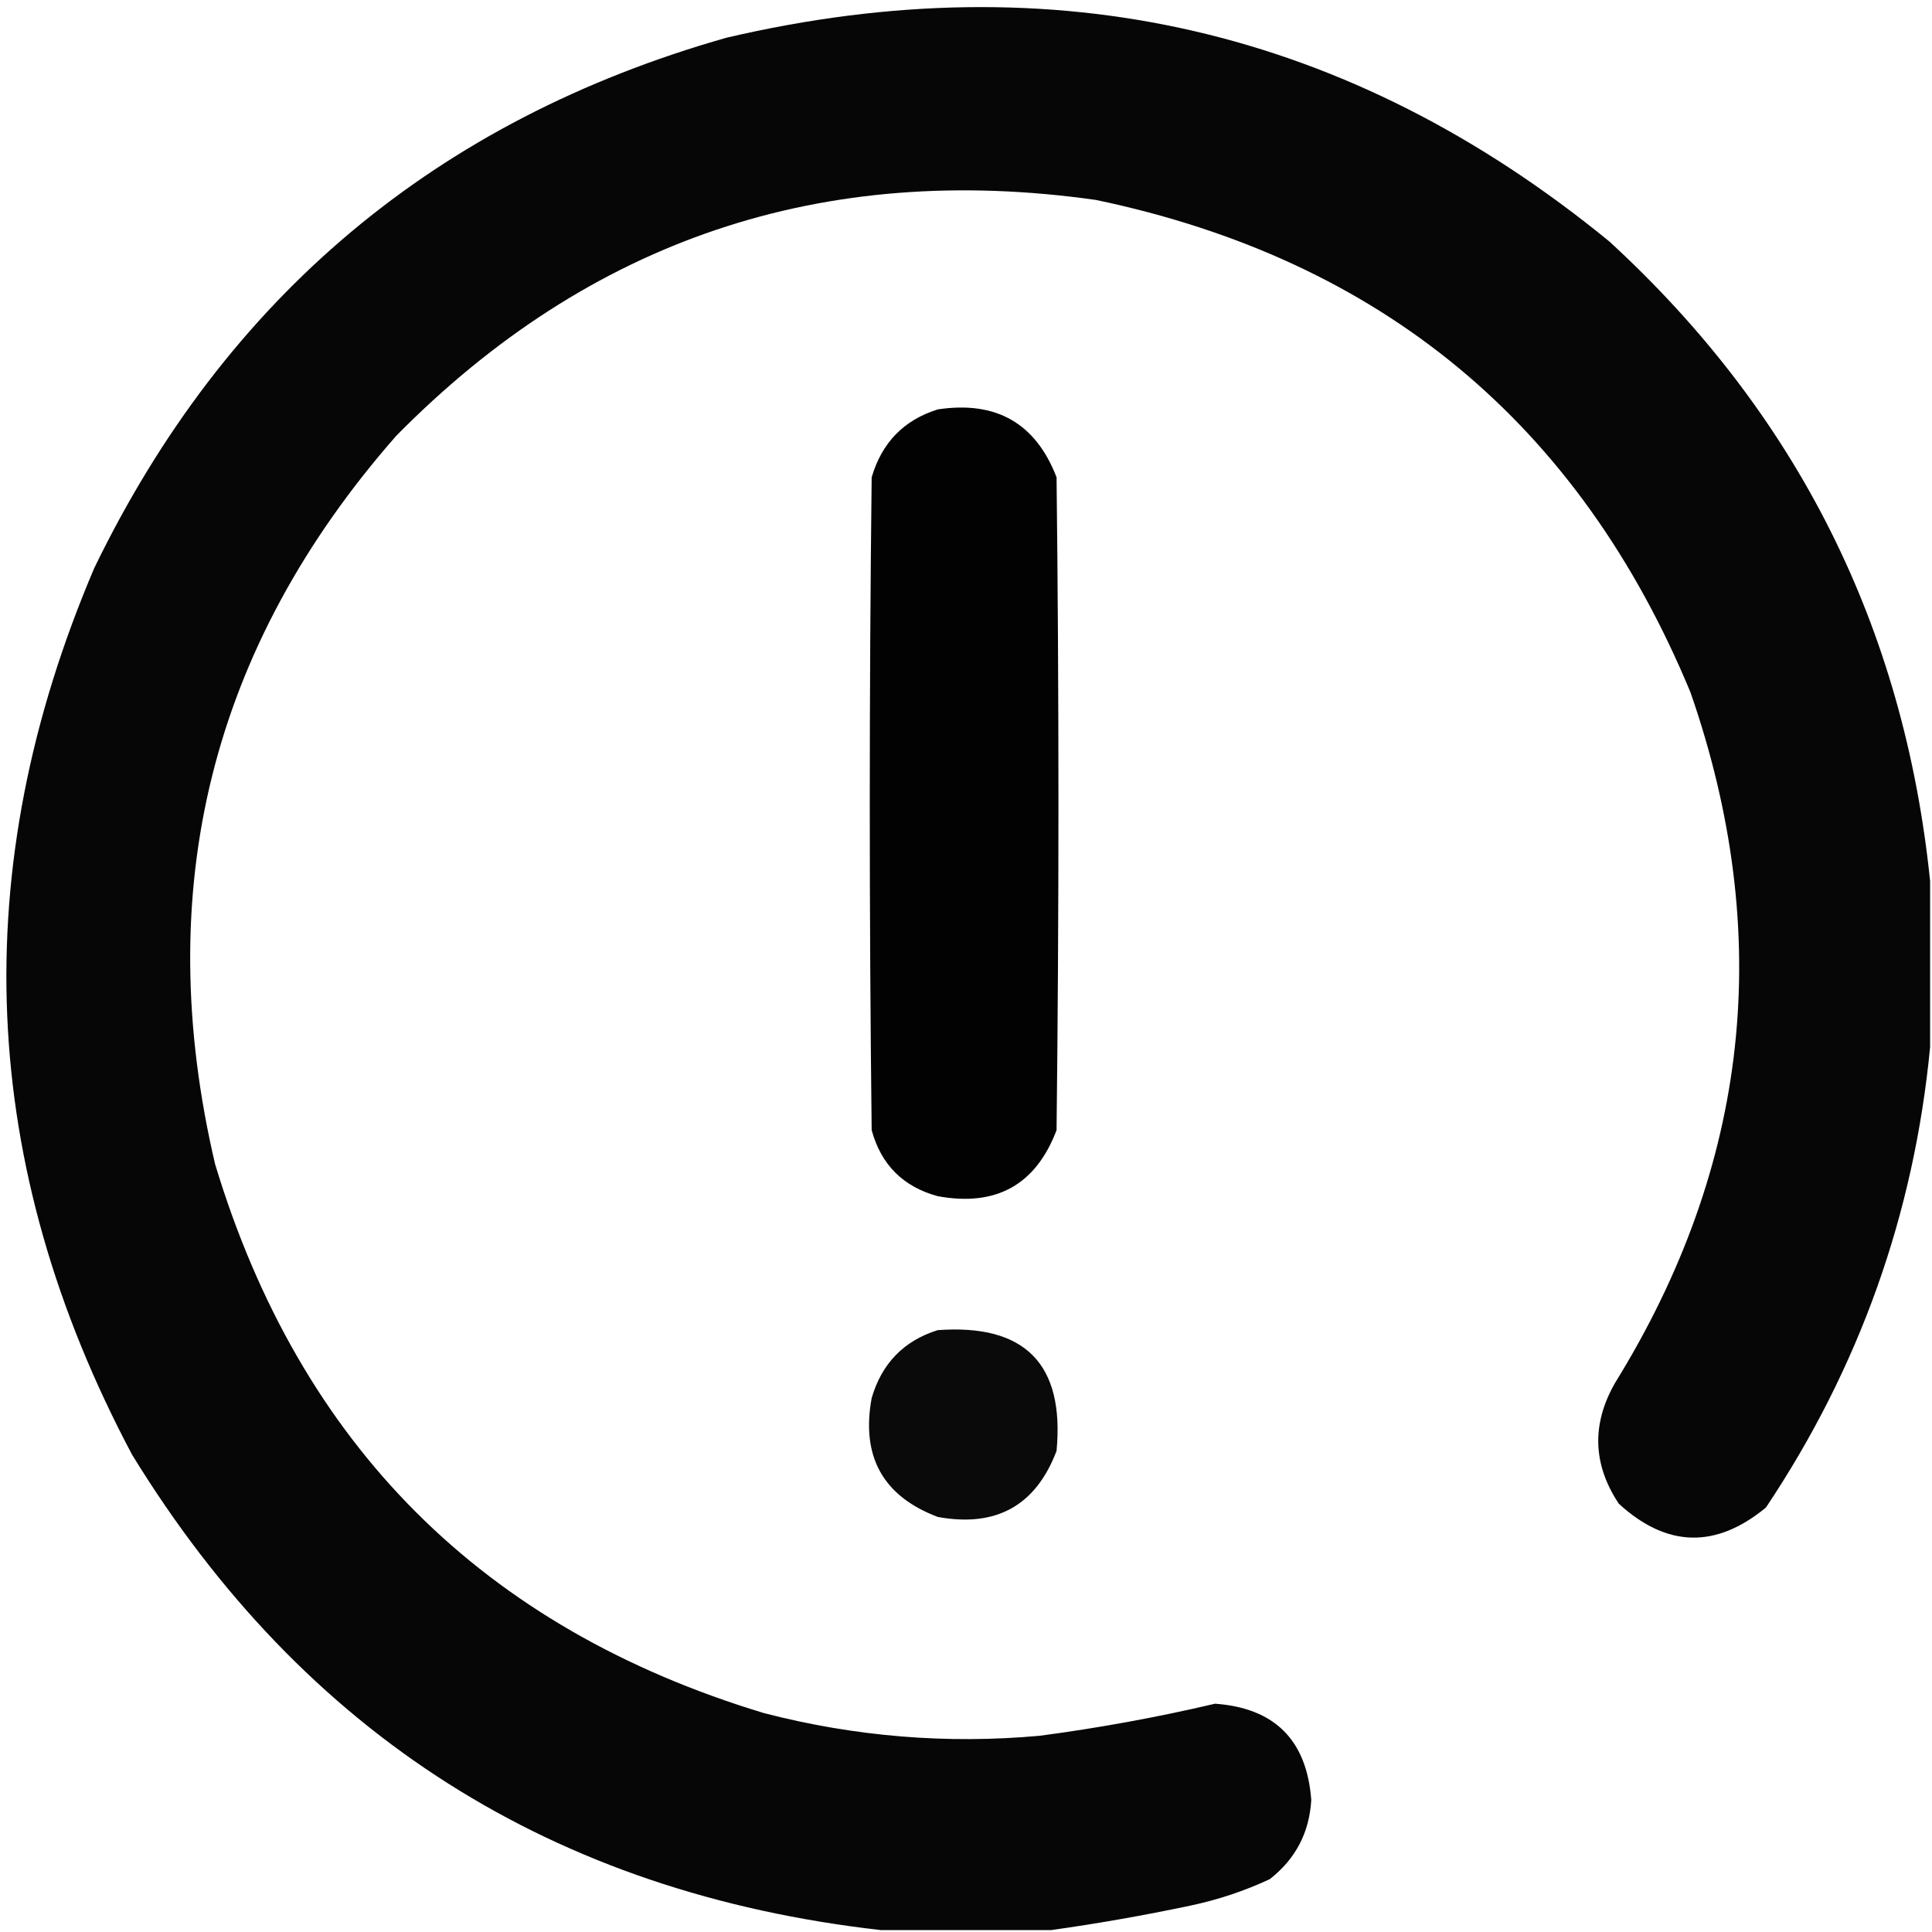 <?xml version="1.0" encoding="UTF-8"?>
<!DOCTYPE svg PUBLIC "-//W3C//DTD SVG 1.1//EN" "http://www.w3.org/Graphics/SVG/1.1/DTD/svg11.dtd">
<svg xmlns="http://www.w3.org/2000/svg" version="1.1" width="512px" height="512px" style="shape-rendering:geometricPrecision; text-rendering:geometricPrecision; image-rendering:optimizeQuality; fill-rule:evenodd; clip-rule:evenodd" xmlns:xlink="http://www.w3.org/1999/xlink">
<g><path style="opacity:0.975" fill="#000000" d="M 511.5,233.5 C 511.5,248.167 511.5,262.833 511.5,277.5C 507.237,321.787 492.737,362.454 468,399.5C 454.704,410.47 441.704,410.137 429,398.5C 422.084,388.075 421.751,377.409 428,366.5C 463.672,308.781 470.338,247.781 448,183.5C 418.533,112.331 366.033,68.831 290.5,53C 218.056,42.703 156.223,63.536 105,115.5C 55.944,171.392 39.944,235.725 57,308.5C 79.5,383 128,431.5 202.5,454C 226.561,460.229 250.894,462.229 275.5,460C 291.165,457.933 306.665,455.1 322,451.5C 337.805,452.638 346.305,461.138 347.5,477C 347.004,485.658 343.338,492.658 336.5,498C 329.784,501.127 322.784,503.461 315.5,505C 303.103,507.62 290.77,509.787 278.5,511.5C 263.5,511.5 248.5,511.5 233.5,511.5C 146.661,501.685 80.494,459.685 35,385.5C -5.781,308.758 -9.114,230.425 25,150.5C 59.822,78.683 115.655,31.85 192.5,10C 279.606,-10.386 357.606,7.614 426.5,64C 476.255,109.676 504.588,166.176 511.5,233.5 Z"/></g>
<g><path style="opacity:0.992" fill="#000000" d="M 248.5,108.5 C 263.983,106.149 274.483,112.149 280,126.5C 280.667,184.167 280.667,241.833 280,299.5C 274.494,314.009 263.994,319.842 248.5,317C 239.333,314.5 233.5,308.667 231,299.5C 230.333,241.833 230.333,184.167 231,126.5C 233.683,117.318 239.517,111.318 248.5,108.5 Z"/></g>
<g><path style="opacity:0.96" fill="#000000" d="M 248.5,352.5 C 271.647,350.813 282.147,361.48 280,384.5C 274.494,399.009 263.994,404.842 248.5,402C 233.991,396.494 228.158,385.994 231,370.5C 233.683,361.318 239.517,355.318 248.5,352.5 Z"/></g>
</svg>
